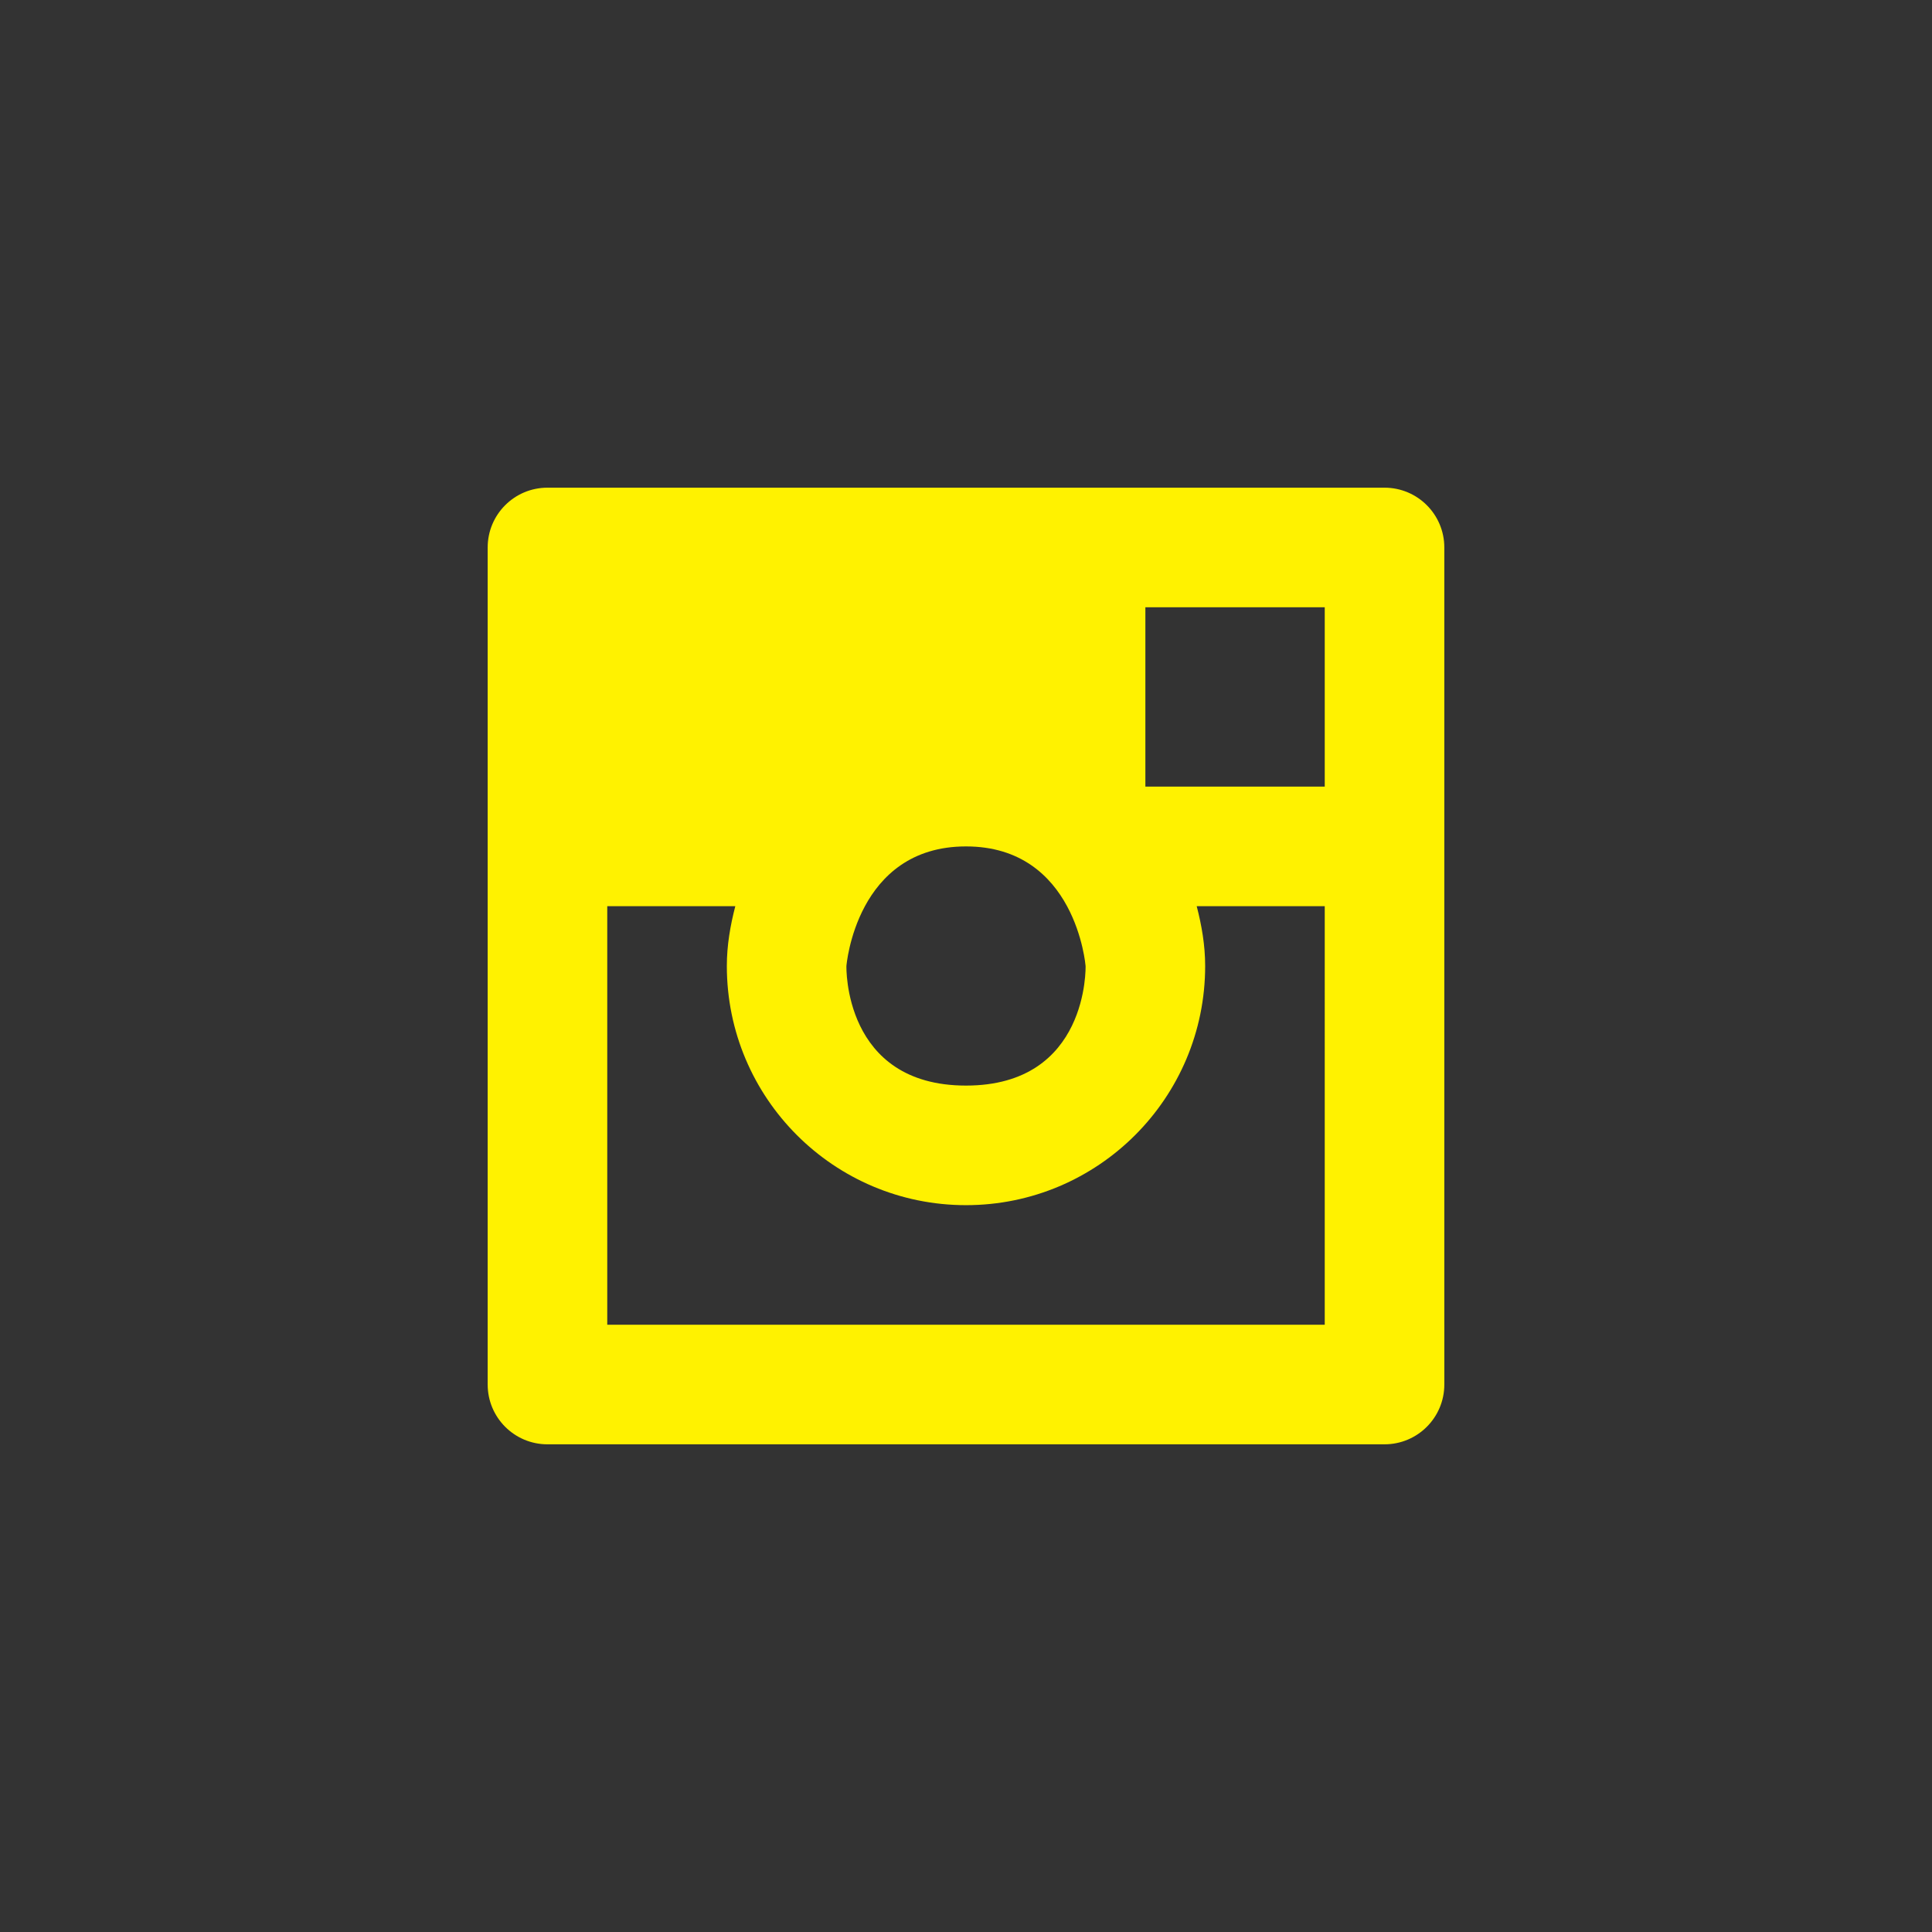 <?xml version="1.0" encoding="utf-8"?>
<!-- Generator: Adobe Illustrator 18.1.0, SVG Export Plug-In . SVG Version: 6.00 Build 0)  -->
<!DOCTYPE svg PUBLIC "-//W3C//DTD SVG 1.1//EN" "http://www.w3.org/Graphics/SVG/1.1/DTD/svg11.dtd">
<svg version="1.1" xmlns="http://www.w3.org/2000/svg" xmlns:xlink="http://www.w3.org/1999/xlink" x="0px" y="0px"
	 viewBox="0 0 400 400" enable-background="new 0 0 400 400" xml:space="preserve">
<rect x="0" y="0" width="400" height="400" fill="#333333" stroke="none"/>
<g id="portfolio">
</g>
<g id="inbox">
</g>
<g id="notepad">
</g>
<g id="home">
</g>
<g id="instagram">
	<path fill-rule="evenodd" clip-rule="evenodd" fill="#FFF200" d="M299.032,274.277v12.375c0,6.837-5.542,12.379-12.379,12.379
		h-12.376c-0.001,0-0.001,0-0.003,0H125.726h-0.001h-12.378c-6.837,0-12.379-5.542-12.379-12.379v-37.137c0-0.001,0-0.001,0-0.002
		v-86.648c0-0.001,0-0.001,0-0.002v-49.516c0-6.837,5.542-12.379,12.379-12.379h49.516c0.001,0,0.001,0,0.002,0h74.269
		c0.001,0,0.002,0,0.002,0h49.516c6.837,0,12.379,5.542,12.379,12.379v12.376c0,0.001,0,0.002,0,0.002v148.548
		C299.032,274.275,299.032,274.276,299.032,274.277z M200,175.242c-22.796,0-24.758,24.758-24.758,24.758
		s-0.718,24.758,24.758,24.758c25.477,0,24.758-24.758,24.758-24.758S222.797,175.242,200,175.242z M274.274,125.726h-37.137v37.137
		h37.137V125.726z M274.274,200v-0.001v-12.378h-24.758l0,0h-1.75c1.03,3.977,1.75,8.076,1.75,12.375V200l0,0l0,0
		c0,27.348-22.168,49.516-49.516,49.516c-27.346,0-49.516-22.168-49.516-49.516c0-4.3,0.72-8.4,1.752-12.379h-1.752l0,0h-24.758
		v86.653h24.758h12.379l0,0h74.274l0,0h37.137v-37.137l0,0V200z"/>
</g>
</svg>
